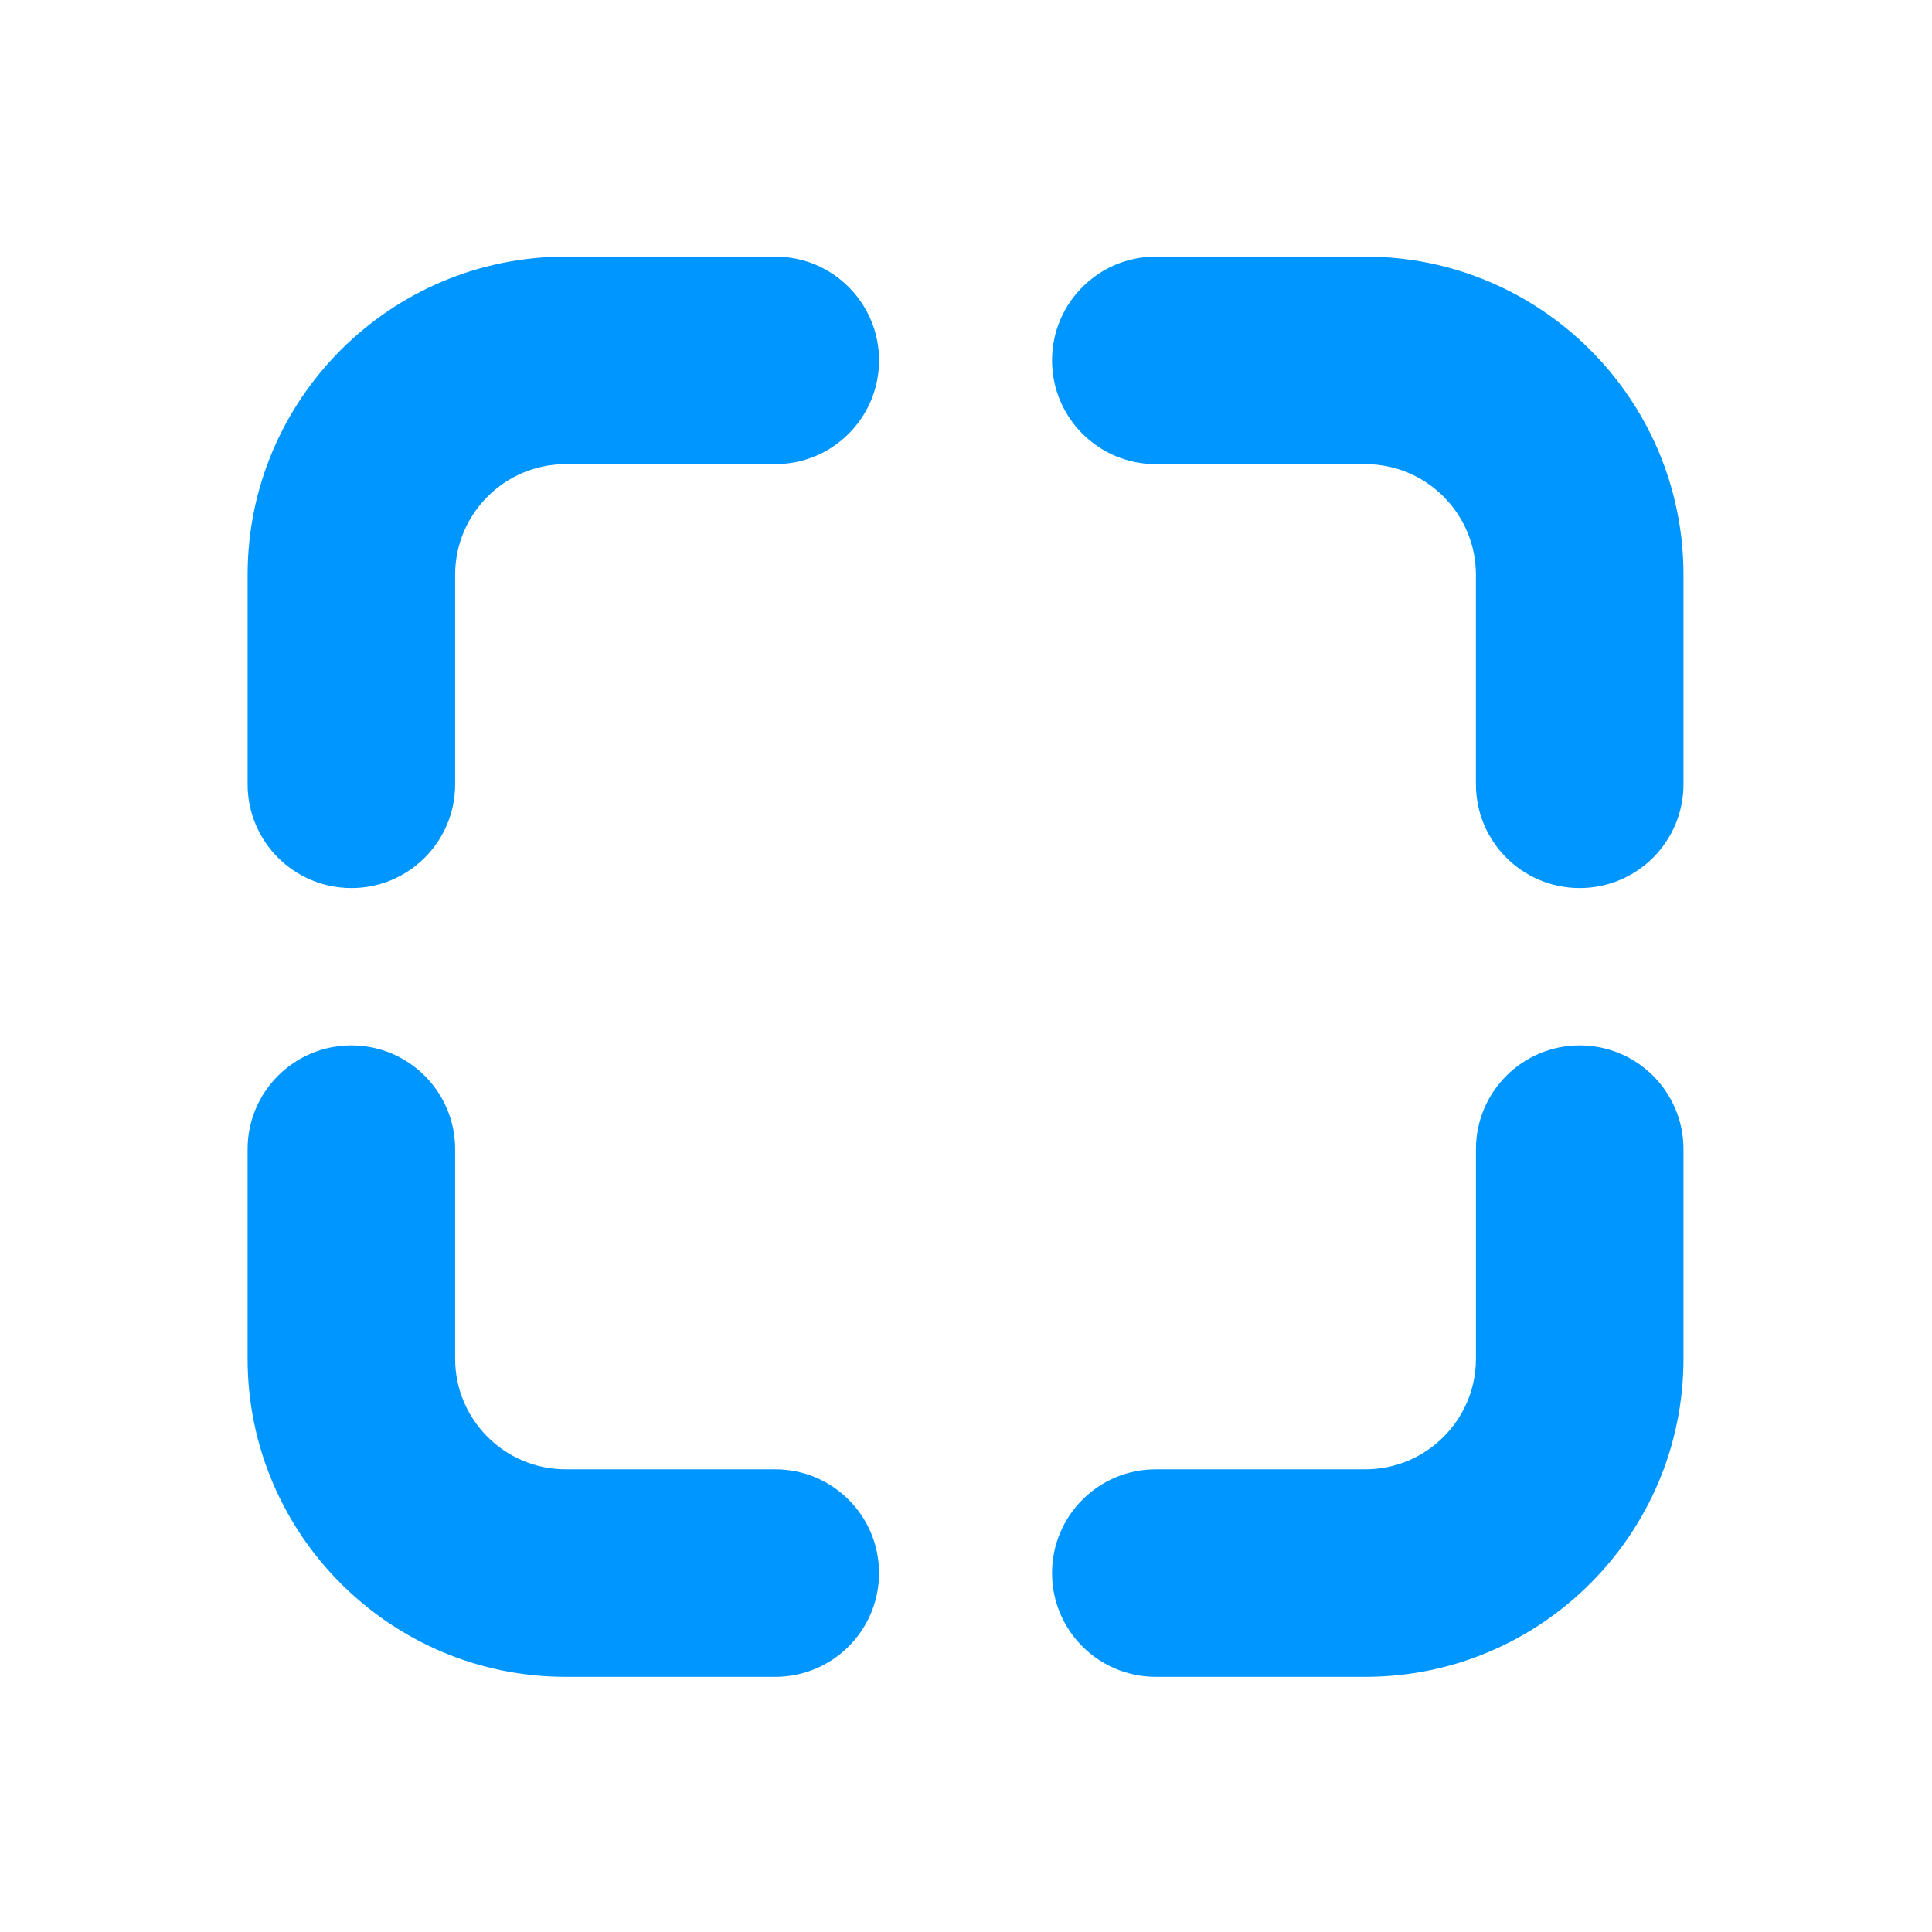 <?xml version="1.0" standalone="no"?><!DOCTYPE svg PUBLIC "-//W3C//DTD SVG 1.1//EN" "http://www.w3.org/Graphics/SVG/1.1/DTD/svg11.dtd"><svg t="1738053297964" class="icon" viewBox="0 0 1024 1024" version="1.1" xmlns="http://www.w3.org/2000/svg" p-id="919" xmlns:xlink="http://www.w3.org/1999/xlink" width="200" height="200"><path d="M186.24 470.69c-30.38 0-55-24.62-55-55V304.61c0-92.96 75.63-168.6 168.6-168.6h111.08c30.38 0 55 24.62 55 55s-24.62 55-55 55H299.83c-32.31 0-58.6 26.29-58.6 58.6v111.08c0.01 30.38-24.62 55-54.99 55zM837.27 470.69c-30.38 0-55-24.62-55-55V304.61c0-32.31-26.29-58.6-58.6-58.6H612.6c-30.38 0-55-24.62-55-55s24.62-55 55-55h111.08c92.96 0 168.6 75.63 168.6 168.6v111.08c-0.01 30.38-24.63 55-55.01 55zM723.68 888.76H612.6c-30.38 0-55-24.62-55-55s24.62-55 55-55h111.08c32.31 0 58.6-26.29 58.6-58.6V609.08c0-30.38 24.62-55 55-55s55 24.62 55 55v111.08c-0.01 92.97-75.64 168.6-168.6 168.6zM410.91 888.76H299.83c-92.96 0-168.6-75.63-168.6-168.6V609.08c0-30.38 24.62-55 55-55s55 24.62 55 55v111.08c0 32.31 26.29 58.6 58.6 58.6h111.08c30.38 0 55 24.62 55 55s-24.62 55-55 55z" p-id="920" fill="#0096ff"></path></svg>